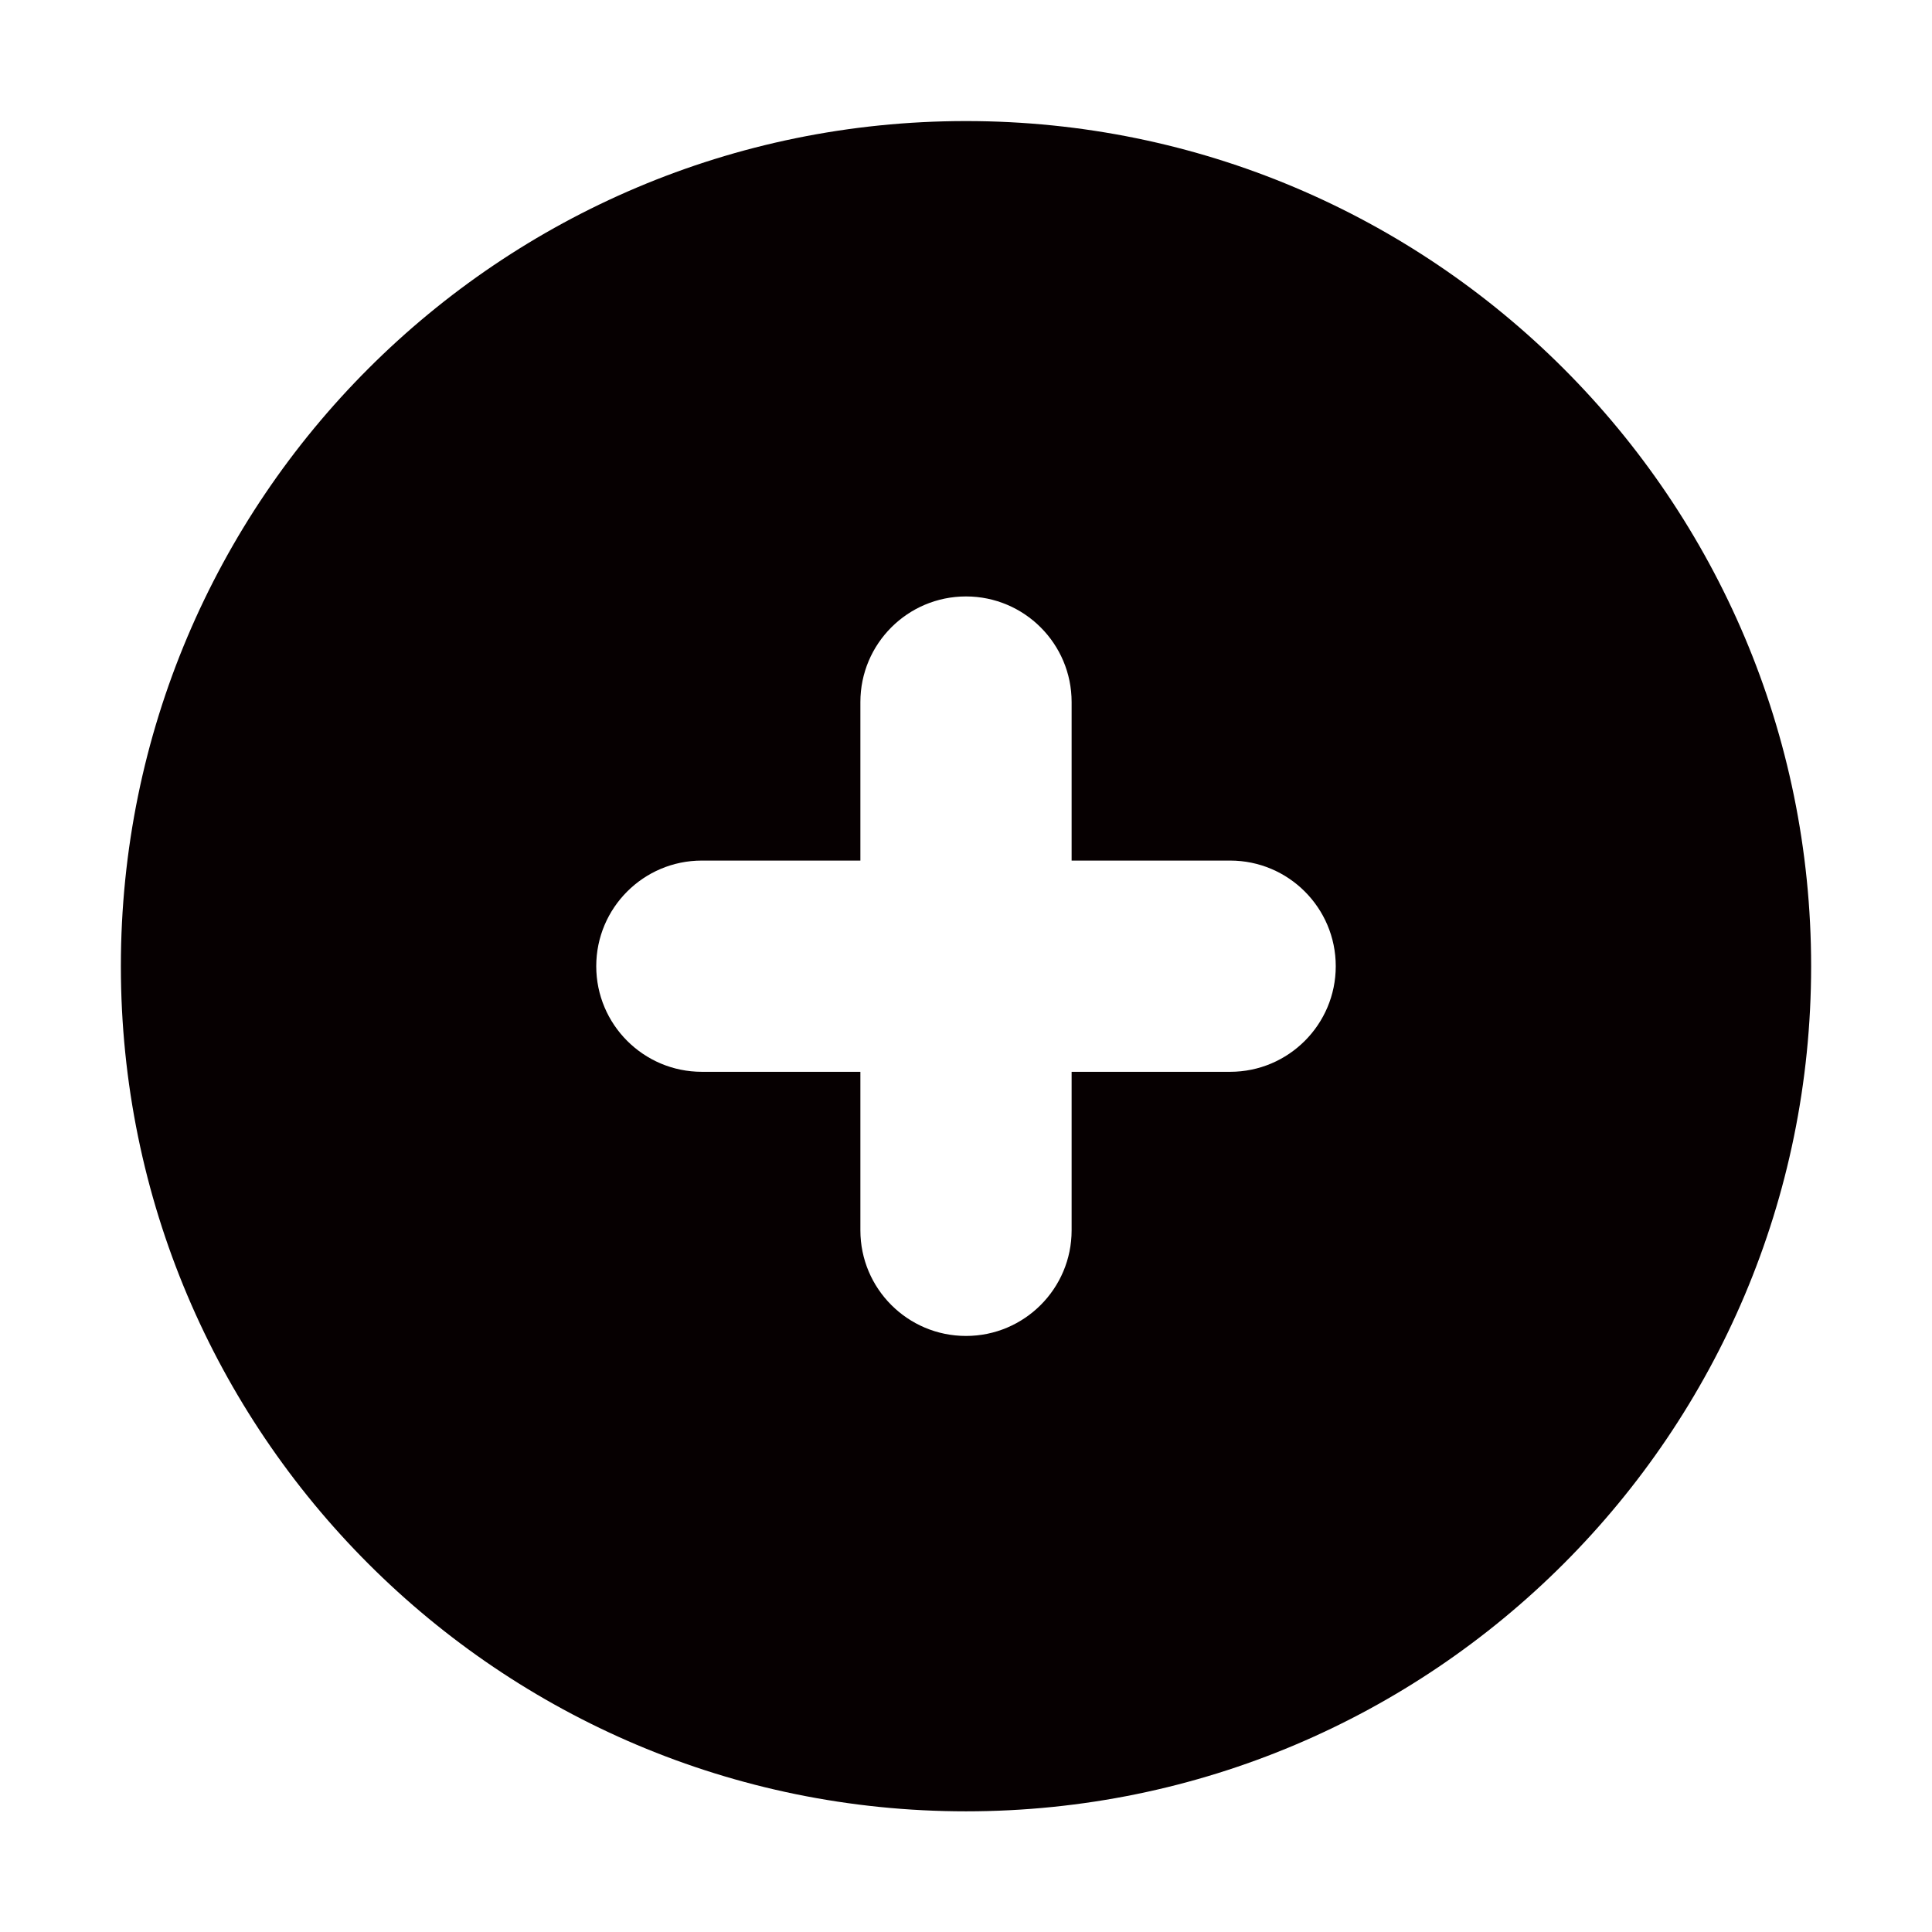 <?xml version="1.0" encoding="utf-8"?>
<!-- Generator: Adobe Illustrator 19.0.0, SVG Export Plug-In . SVG Version: 6.00 Build 0)  -->
<svg version="1.1" id="图形" xmlns="http://www.w3.org/2000/svg" xmlns:xlink="http://www.w3.org/1999/xlink" x="0px" y="0px"
	 viewBox="202 -80.8 1000.6 1000.7" style="enable-background:new 202 -80.8 1000.6 1000.7;" xml:space="preserve">
<style type="text/css">
	.st0{fill:#060001;}
</style>
<path class="st0" d="M702.3-18.1c-241.7,0-437.7,195.9-437.7,437.7c0,241.7,195.9,437.7,437.7,437.7S1140,661.3,1140,419.6
	C1140,177.8,944-18.1,702.3-18.1z M839.1,474.3H757v82.1c0,30.2-24.5,54.7-54.7,54.7c-30.2,0-54.7-24.5-54.7-54.7v-82.1h-82.1
	c-30.2,0-54.7-24.5-54.7-54.7c0-30.2,24.5-54.7,54.7-54.7h82.1v-82.1c0-30.2,24.5-54.7,54.7-54.7s54.7,24.5,54.7,54.7v82.1h82.1
	c30.2,0,54.7,24.5,54.7,54.7C893.8,449.8,869.3,474.3,839.1,474.3z"/>
</svg>
